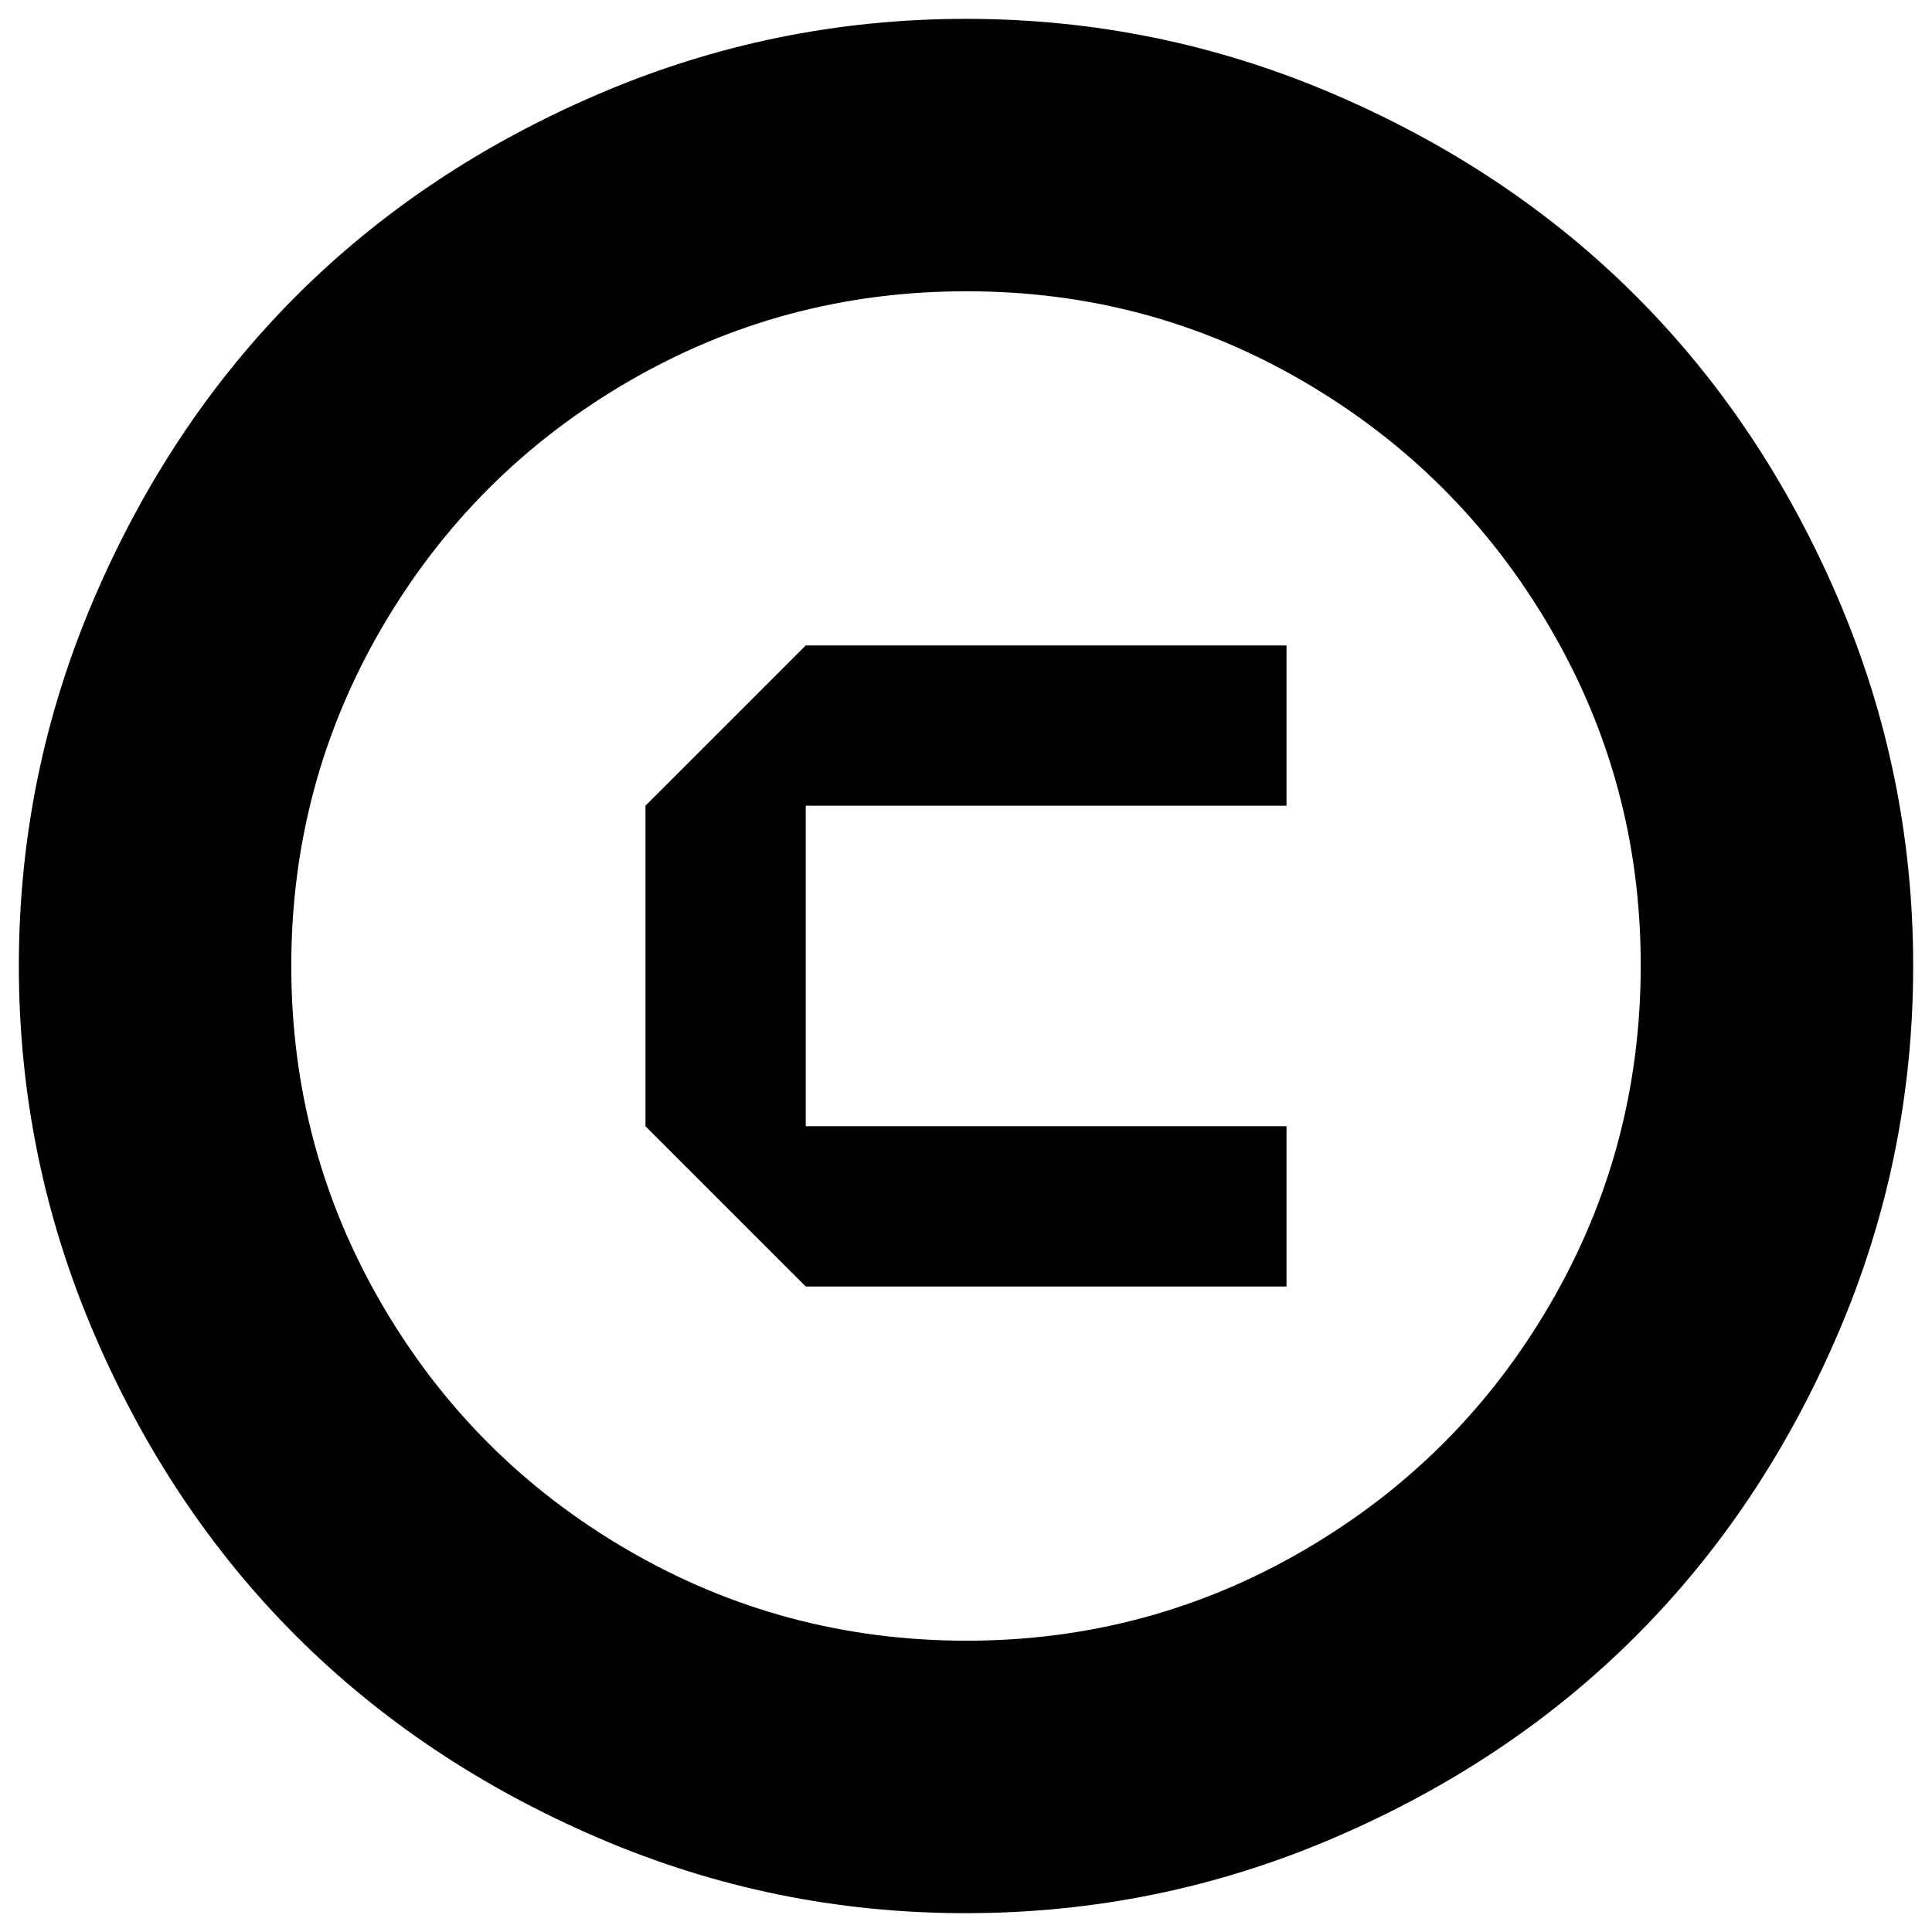 <svg xmlns="http://www.w3.org/2000/svg" viewBox="0 0 100 100">
<path fill="#000000" d="M50,0.976c6.636,0,12.98,1.299,19.04,3.897c6.056,2.6,11.27,6.084,15.637,10.451
	c4.368,4.37,7.855,9.582,10.453,15.637c2.6,6.055,3.896,12.402,3.896,19.038c0,6.637-1.296,12.984-3.896,19.04
	c-2.598,6.053-6.085,11.267-10.453,15.638c-4.367,4.371-9.581,7.854-15.637,10.453c-6.053,2.596-12.397,3.895-19.037,3.895
	c-6.64,0.007-12.984-1.296-19.036-3.895c-6.057-2.604-11.27-6.086-15.641-10.453c-4.371-4.368-7.855-9.578-10.451-15.635
	c-2.598-6.056-3.897-12.403-3.9-19.039c0-6.637,1.299-12.984,3.9-19.039c2.599-6.058,6.086-11.27,10.451-15.64
	c4.367-4.367,9.58-7.852,15.641-10.451c6.056-2.599,12.403-3.897,19.036-3.897H50z M50,15.077c-6.306,0-12.139,1.562-17.504,4.687
	c-5.363,3.121-9.607,7.366-12.734,12.733c-3.123,5.364-4.686,11.2-4.686,17.502c0.003,6.303,1.564,12.139,4.686,17.504
	c3.123,5.366,7.368,9.61,12.734,12.728C37.865,83.354,43.7,84.917,50,84.923c6.299,0.004,12.135-1.562,17.504-4.692
	c5.366-3.129,9.61-7.371,12.728-12.728c3.123-5.359,4.686-11.191,4.692-17.504c0.007-6.312-1.556-12.145-4.692-17.502
	c-3.13-5.357-7.375-9.603-12.728-12.733C62.147,16.63,56.313,15.068,50,15.077z M66.59,41.703H41.705v16.591H66.59v8.296H41.705
	l-8.296-8.296V41.703l8.296-8.295H66.59V41.703z"/>
</svg>
